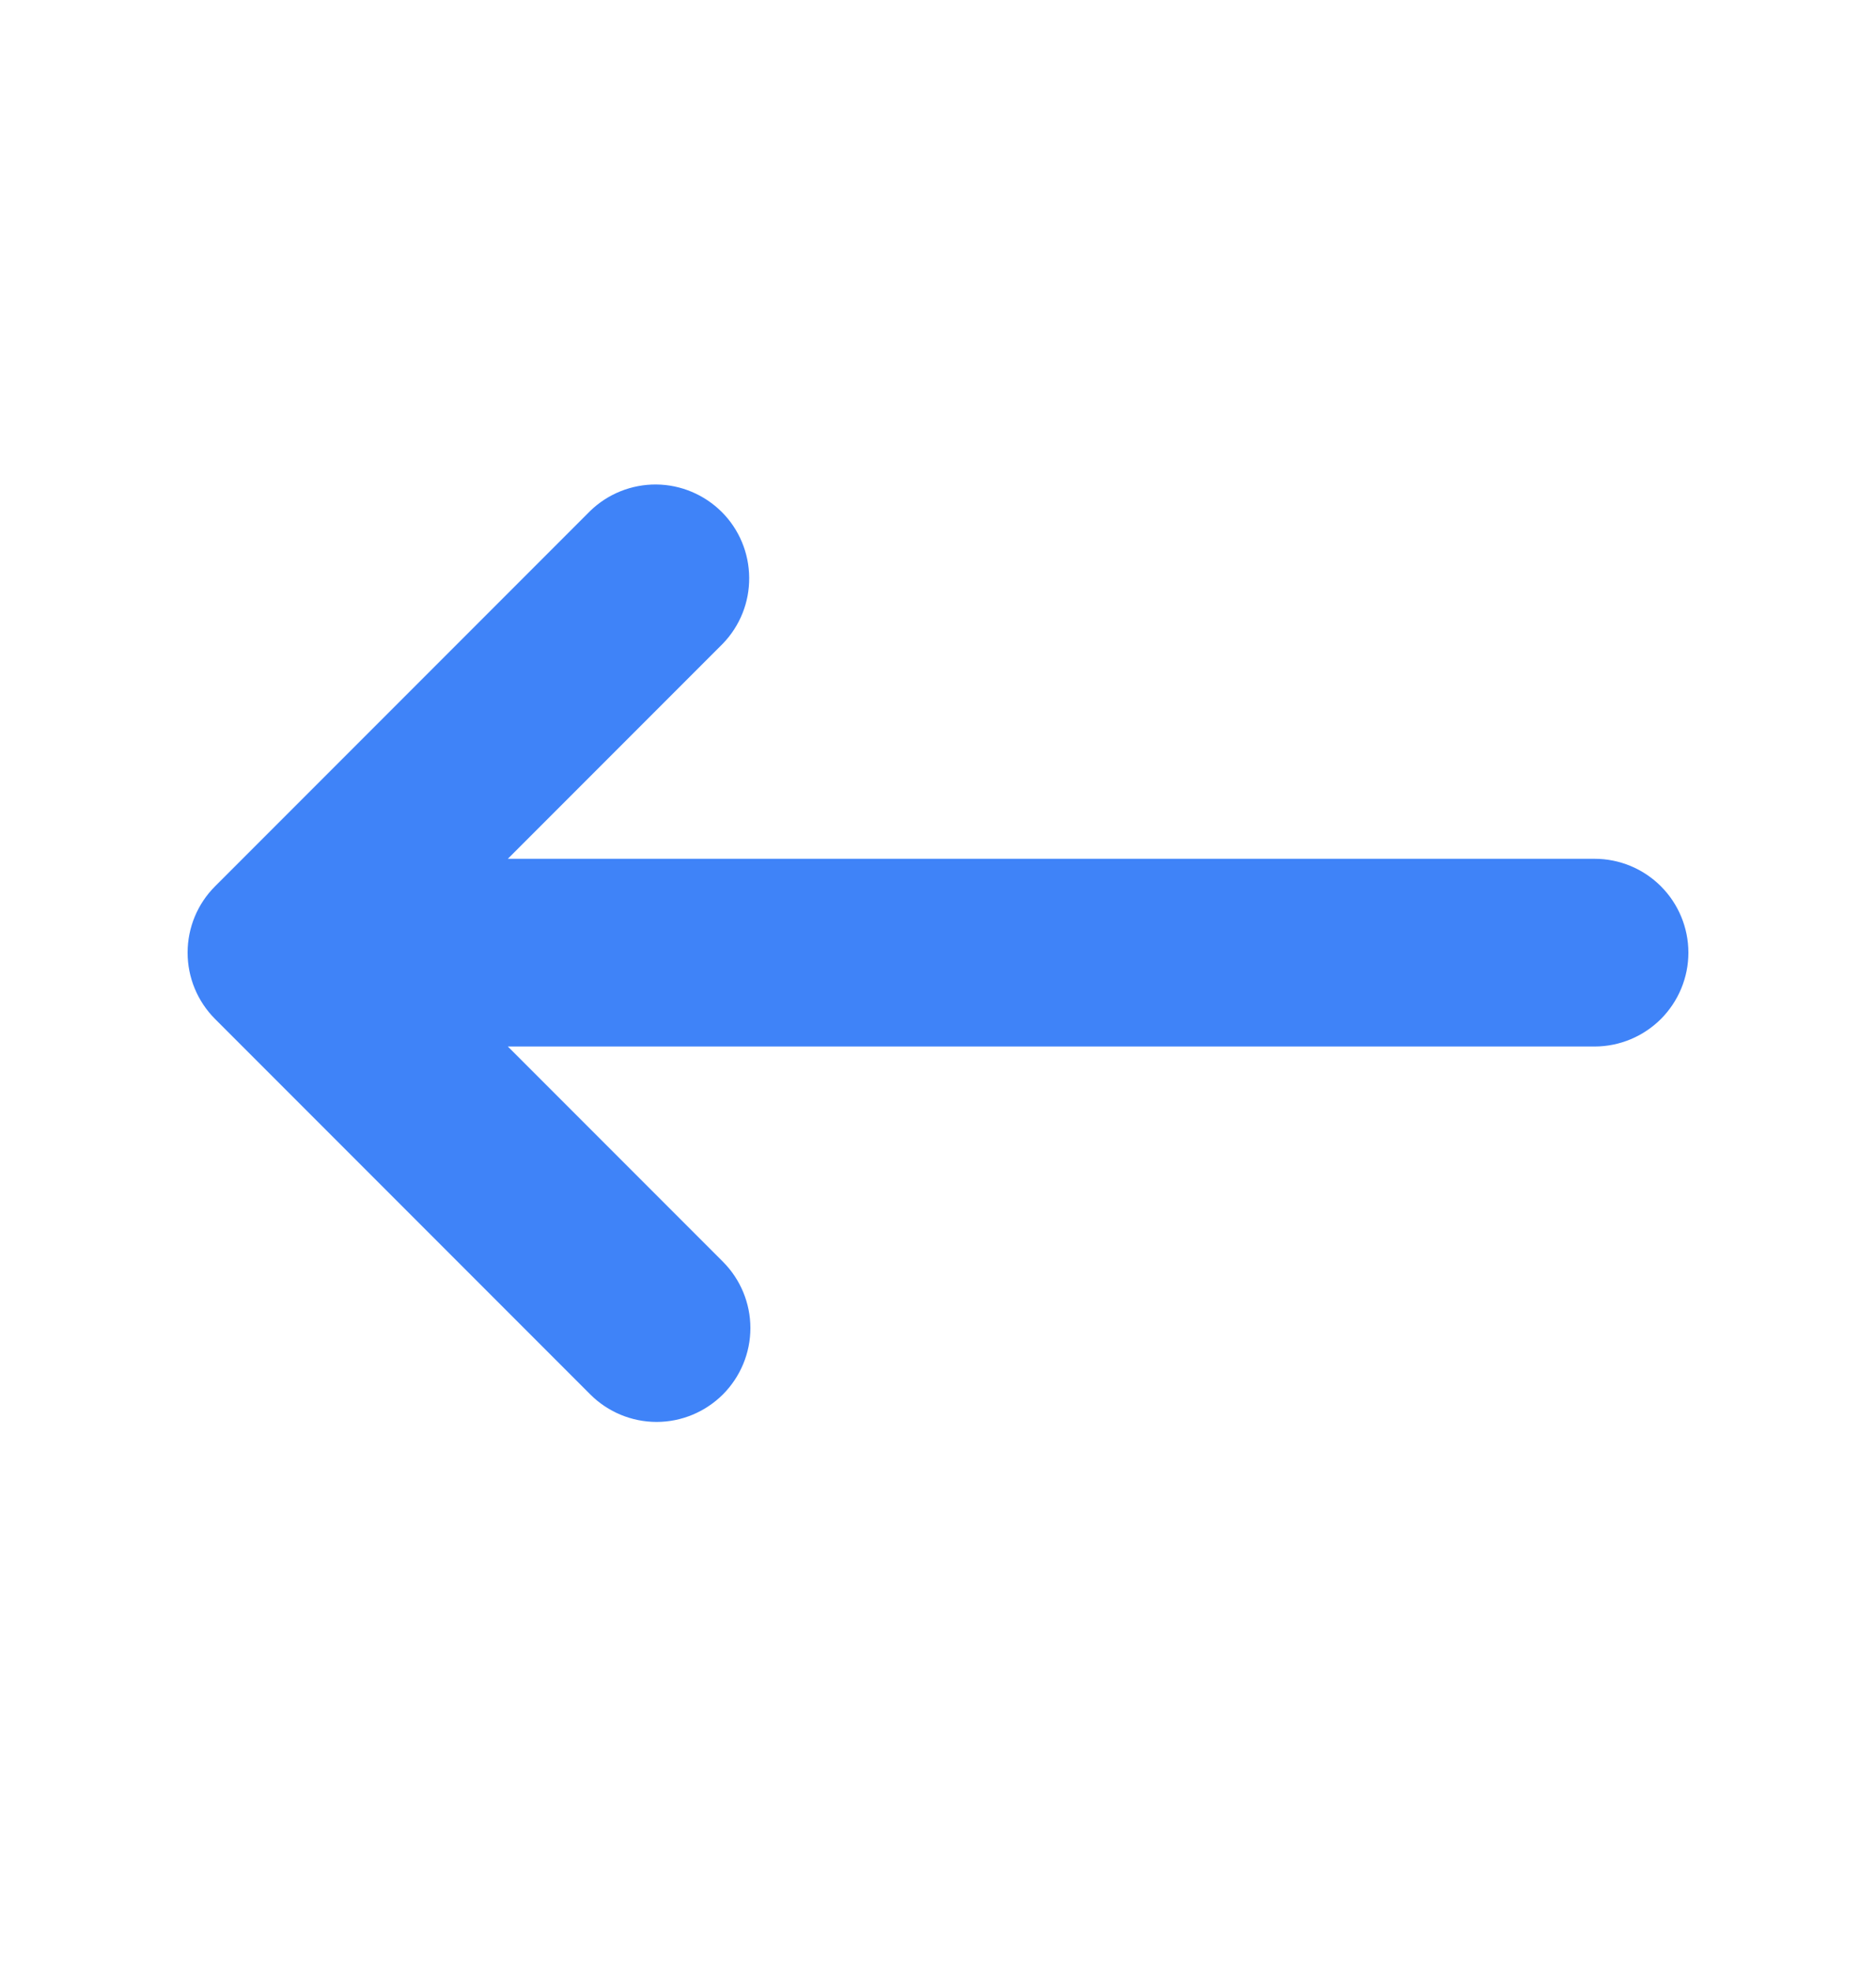 <svg width="20" height="21" viewBox="0 0 20 21" fill="none" xmlns="http://www.w3.org/2000/svg">
<path fill-rule="evenodd" clip-rule="evenodd" d="M7.707 14.857C7.519 15.044 7.265 15.15 7 15.15C6.735 15.15 6.48 15.044 6.293 14.857L2.293 10.857C2.105 10.669 2 10.415 2 10.15C2 9.885 2.105 9.63 2.293 9.443L6.293 5.443C6.481 5.261 6.734 5.16 6.996 5.162C7.258 5.164 7.509 5.27 7.695 5.455C7.88 5.64 7.985 5.891 7.987 6.153C7.99 6.416 7.889 6.668 7.707 6.857L5.414 9.15H17C17.265 9.15 17.519 9.255 17.707 9.443C17.894 9.63 18 9.885 18 10.15C18 10.415 17.894 10.669 17.707 10.857C17.519 11.044 17.265 11.15 17 11.15H5.414L7.707 13.443C7.894 13.63 8 13.885 8 14.15C8 14.415 7.894 14.669 7.707 14.857Z" fill="#3F83F8"/>
</svg>
